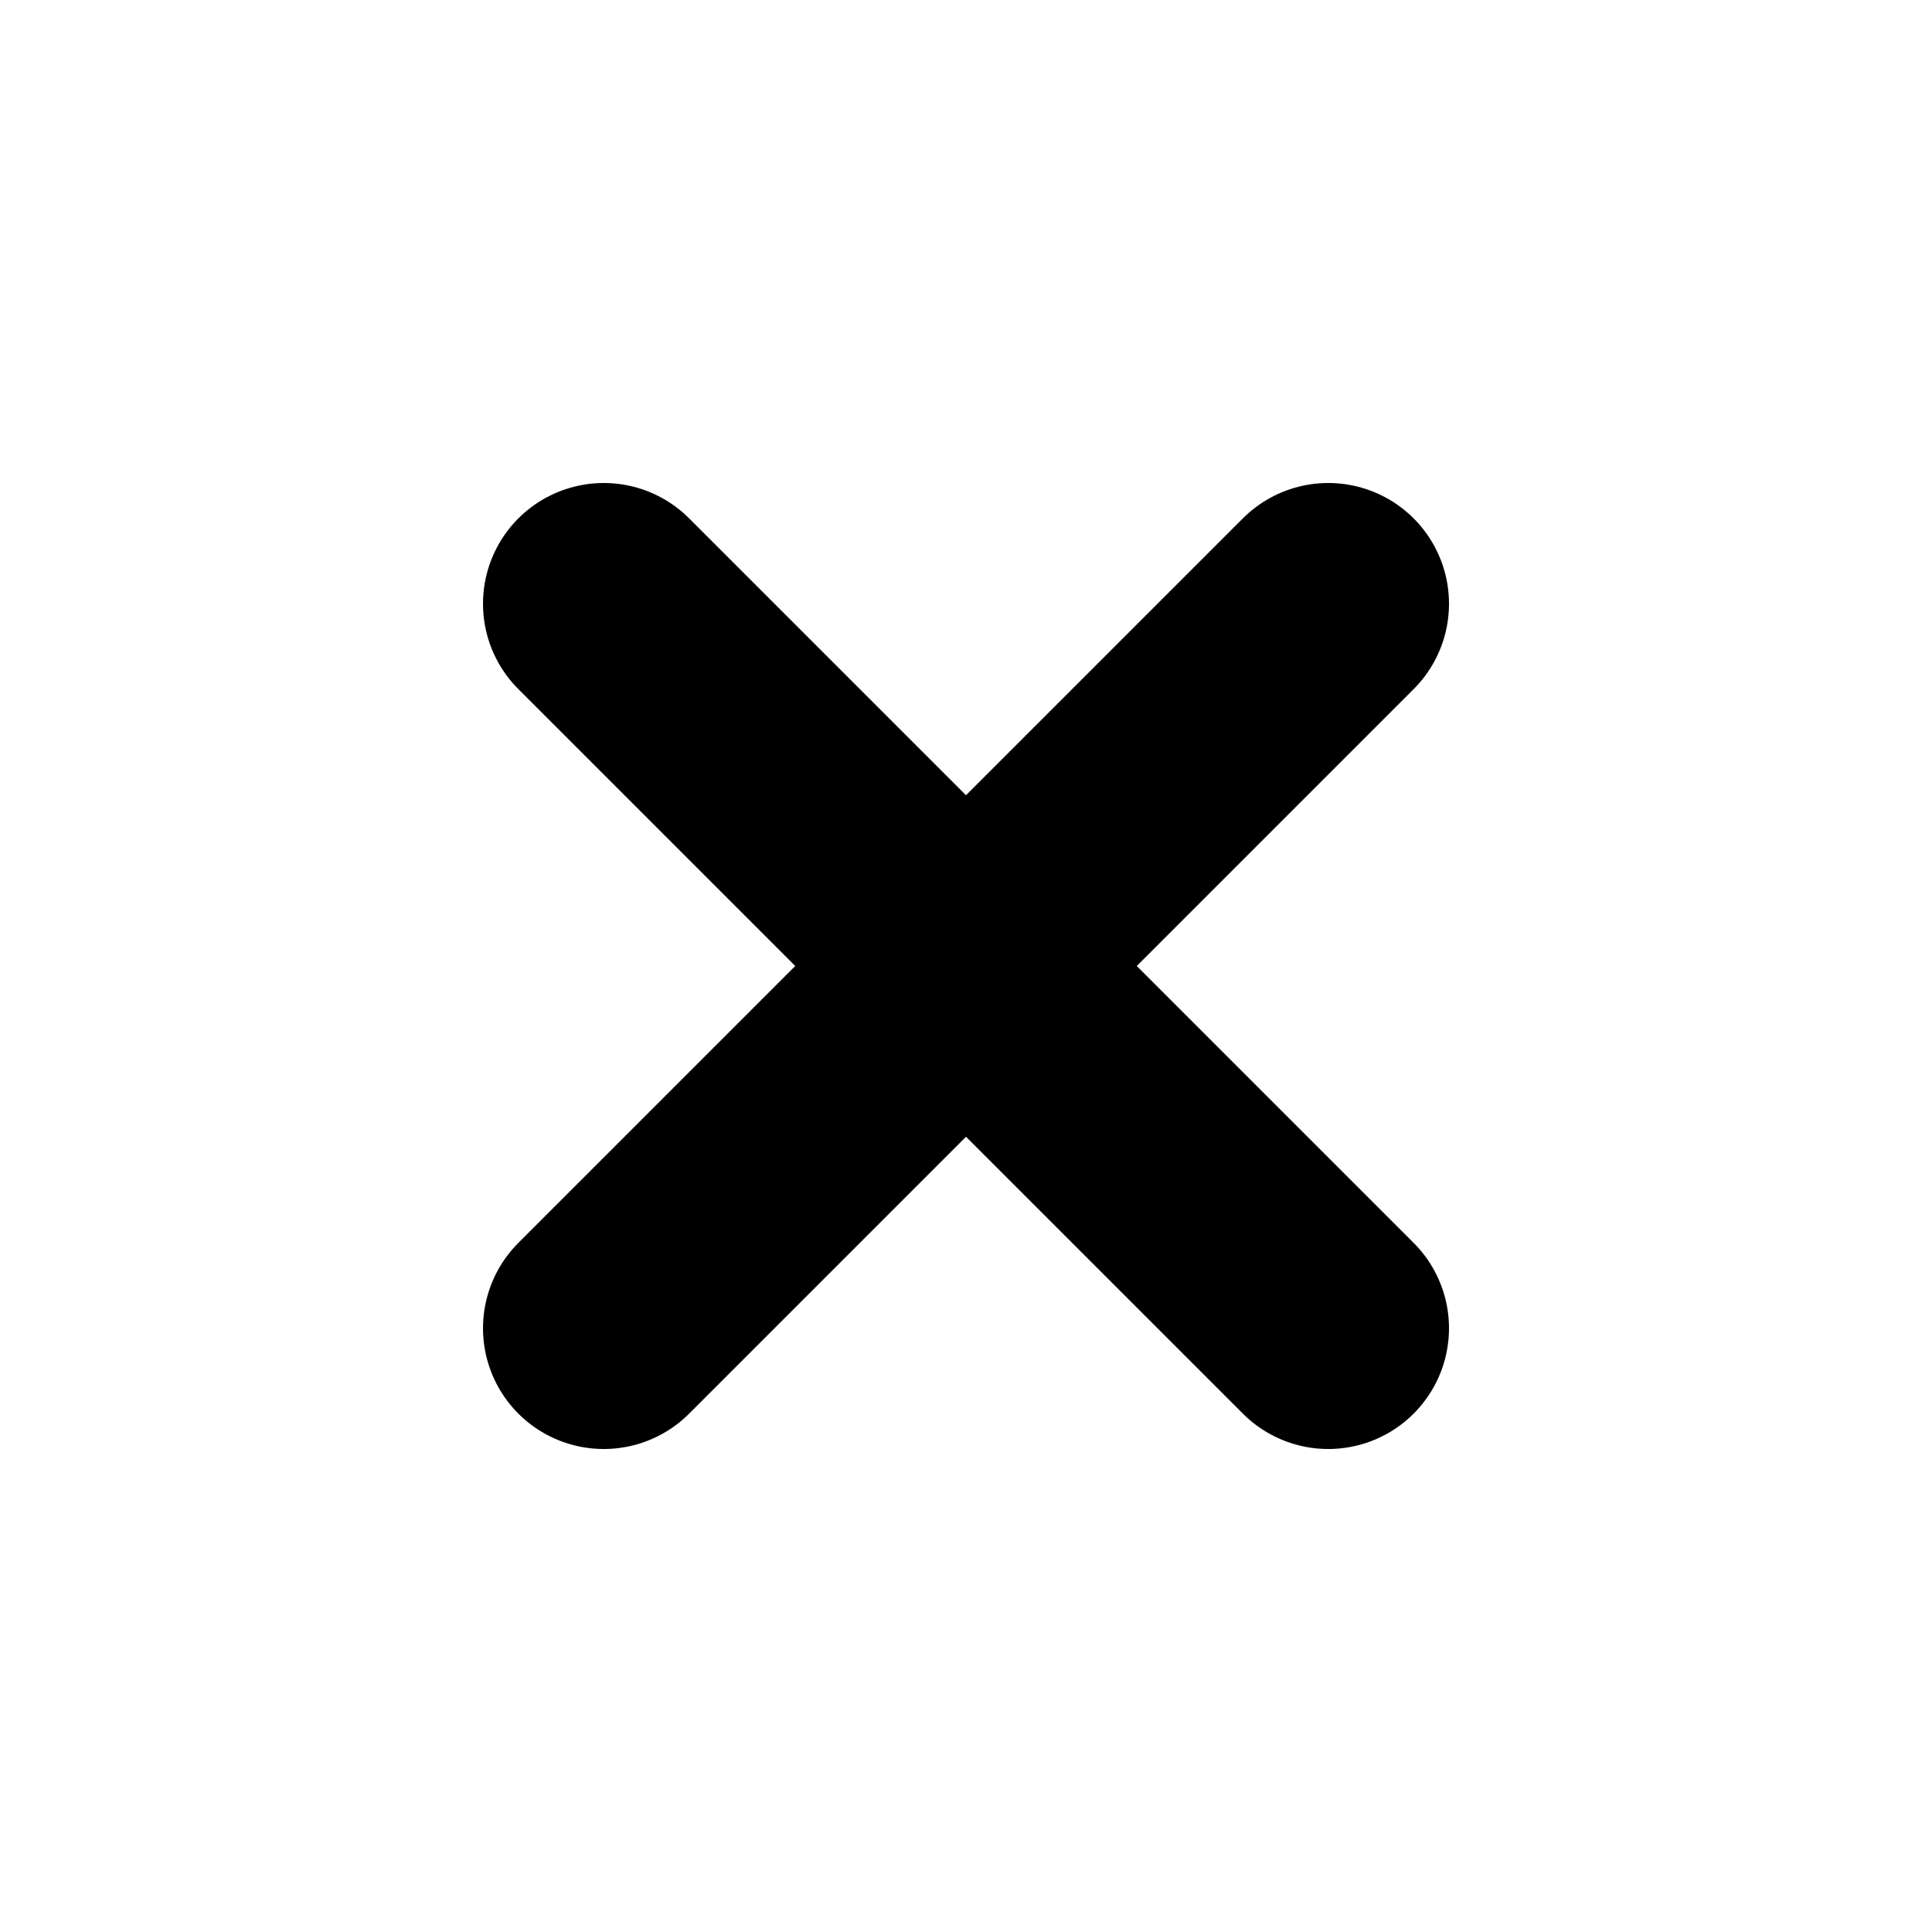 <svg width='16' height='16'
     xmlns:gpa='https://www.gtk.org/grappa'
     gpa:version='1'
     gpa:keywords='close x cross delete'
     gpa:state='0'>
  <path d='M 5 11 L 11 5 M 5 5 L 11 11'
        id='path0'
        stroke-width='2'
        stroke-linecap='round'
        stroke-linejoin='round'
        stroke='rgb(0,0,0)'
        fill='none'
        class='foreground-stroke transparent-fill'/>
</svg>